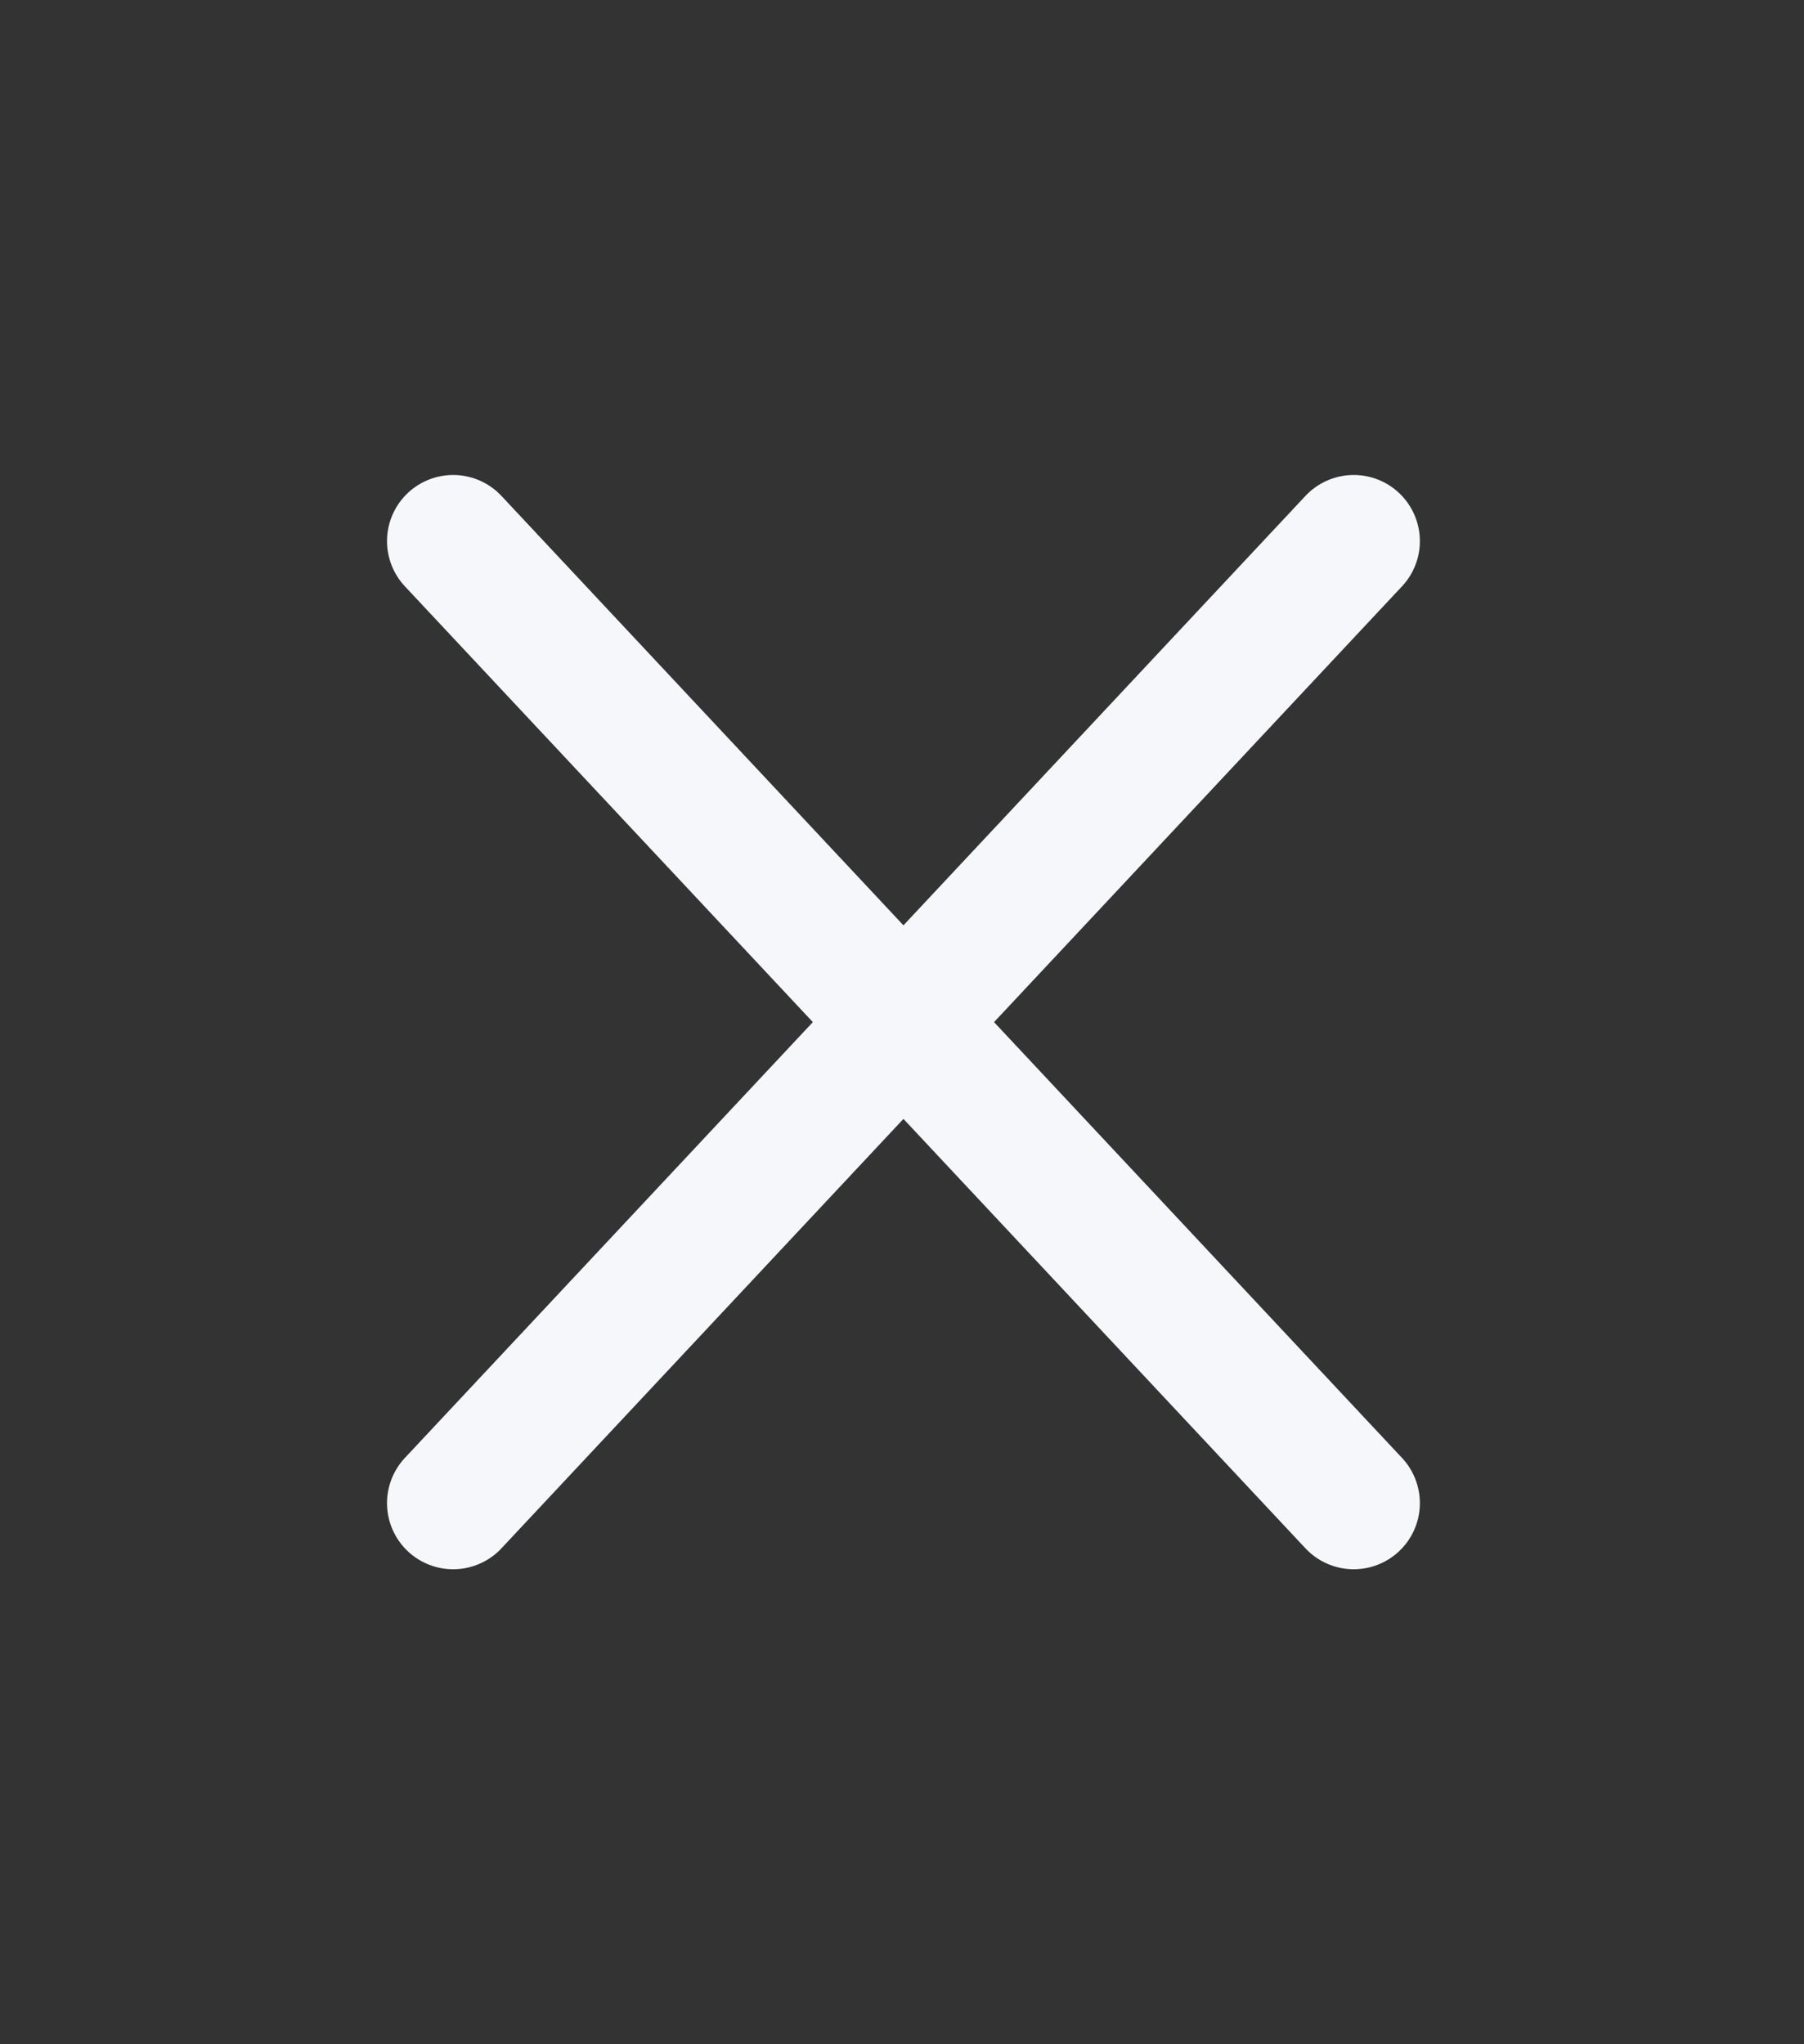 <svg width="15" height="17" viewBox="0 0 15 17" fill="none" xmlns="http://www.w3.org/2000/svg">
<rect x="0" y="0" width="15" height="17" fill="#333333" stroke="none"/>
<path d="M11.256 4.5L3.768 12.5" stroke="#F5F7FA" stroke-width="1.1" stroke-linecap="round" stroke-linejoin="round"/>
<path d="M3.768 4.5L11.256 12.5" stroke="#F5F7FA" stroke-width="1.1" stroke-linecap="round" stroke-linejoin="round"/>
</svg>
